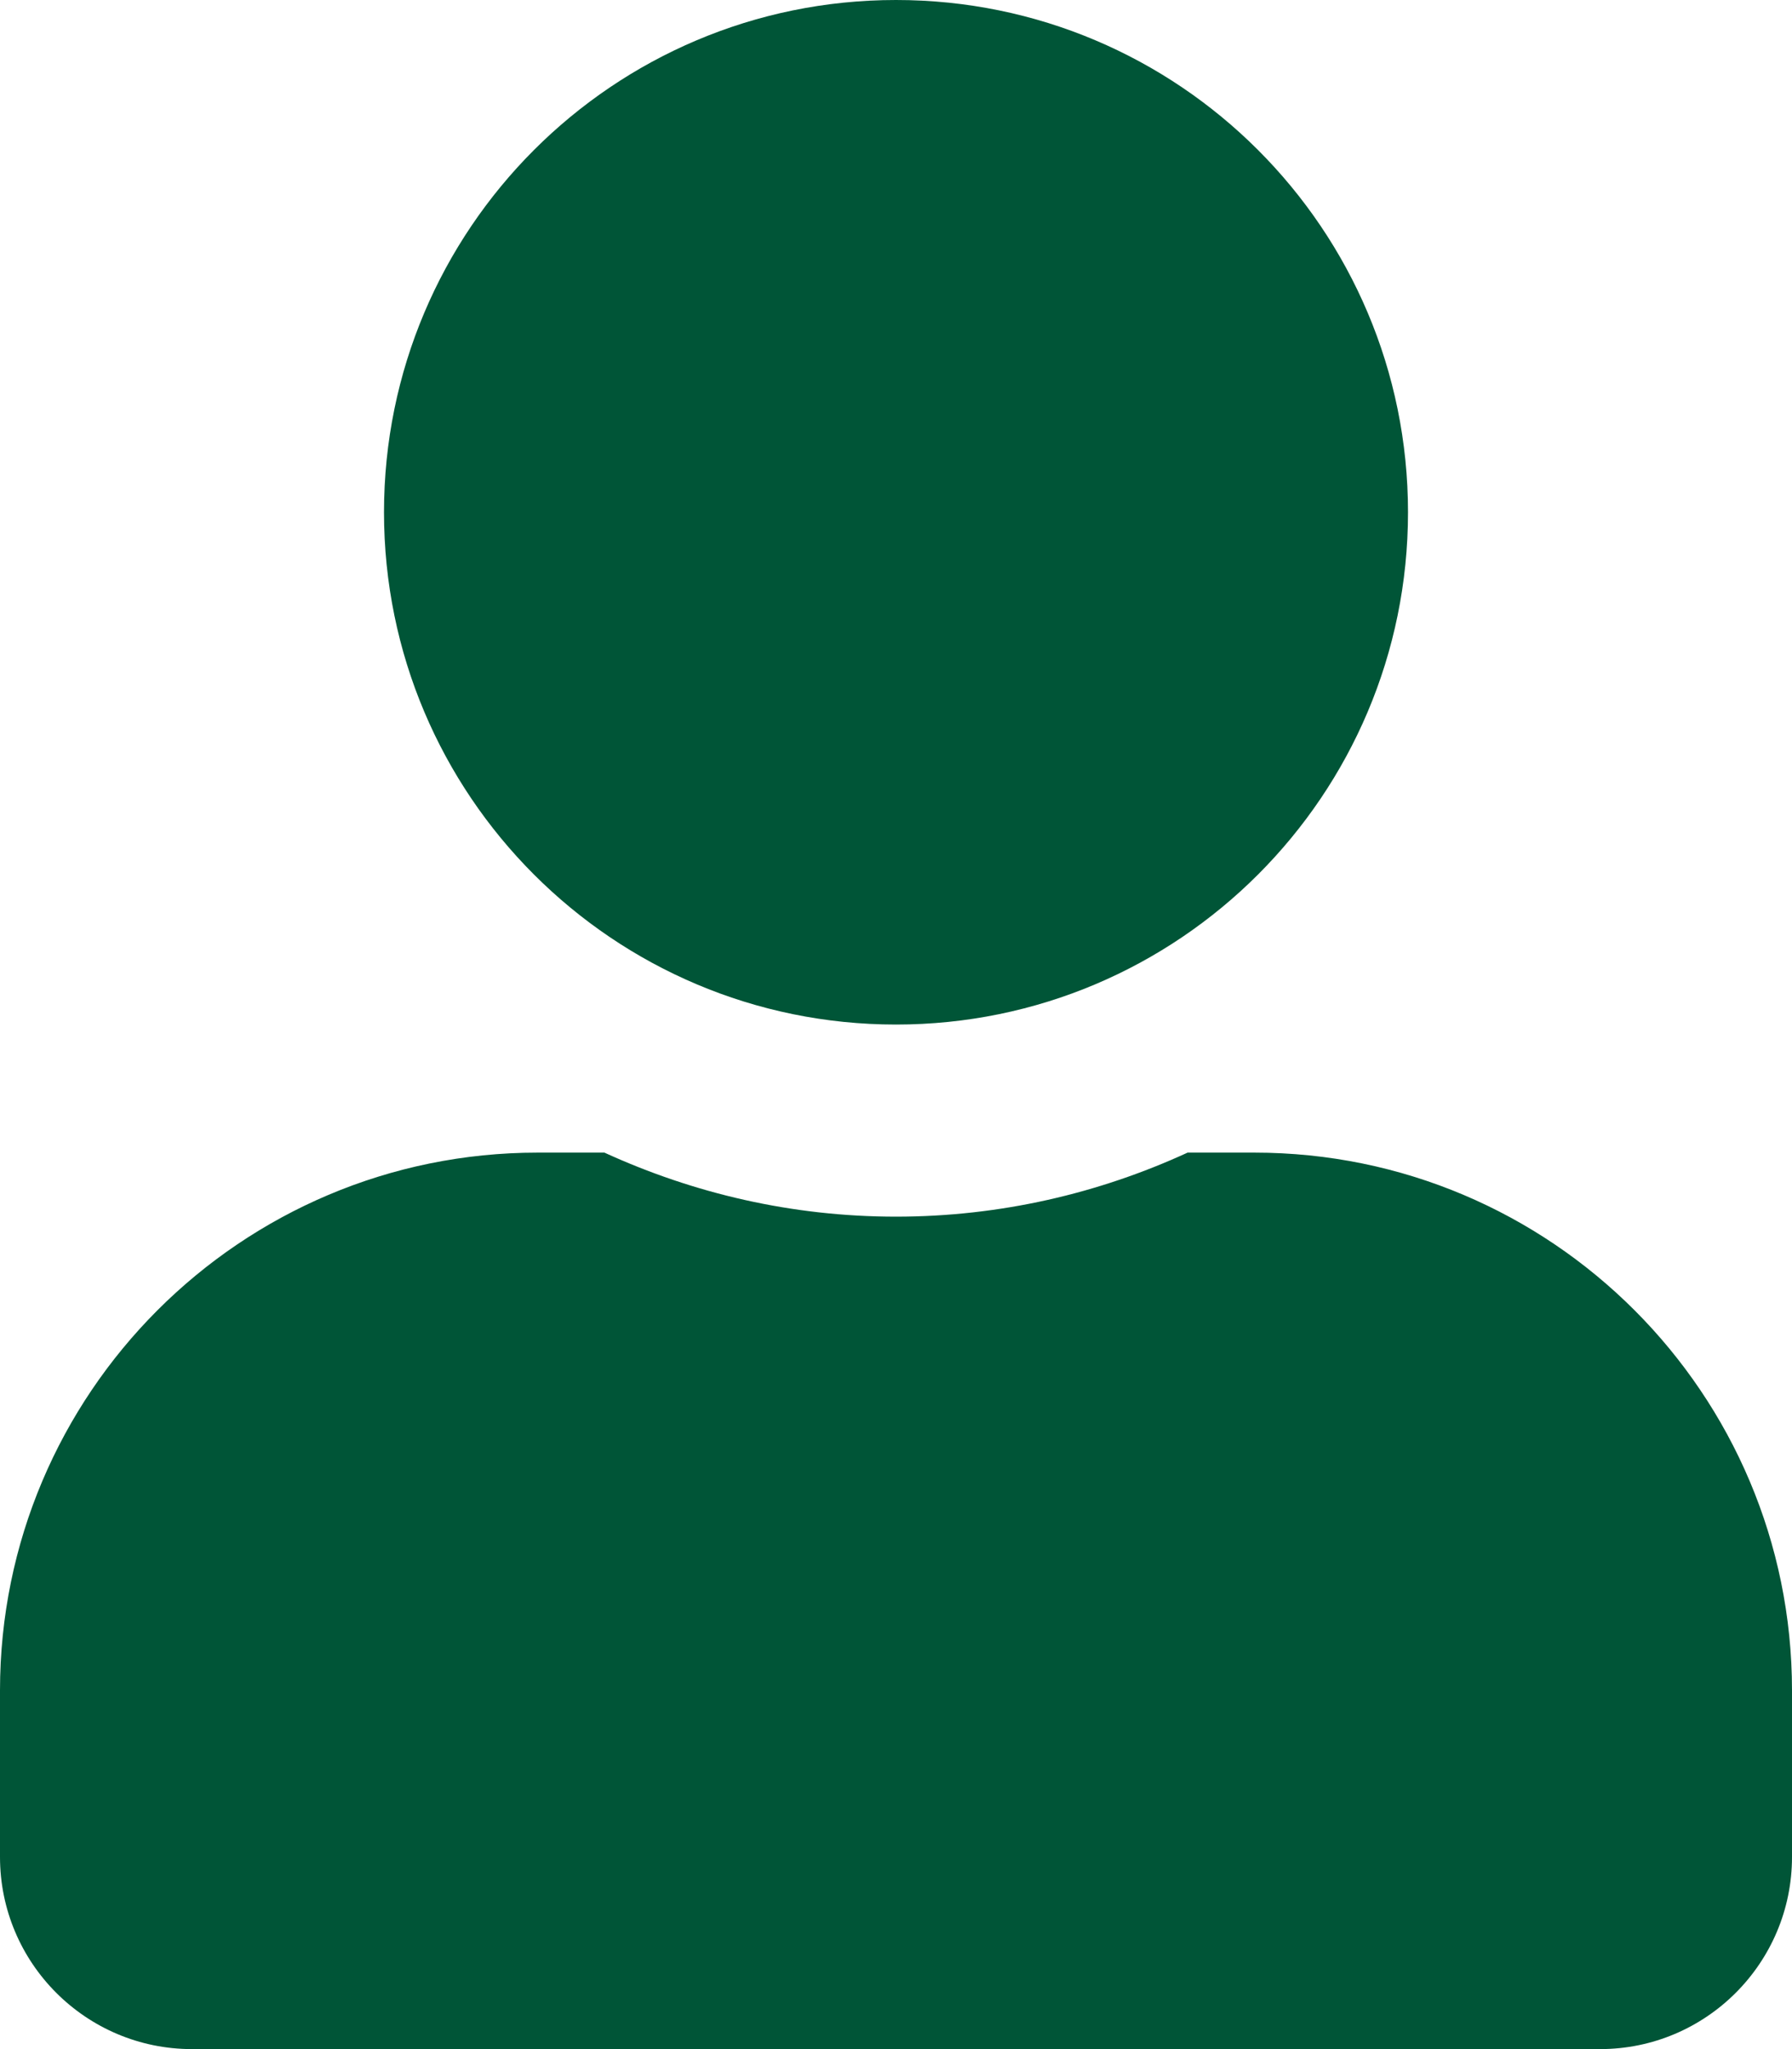 <svg width="42" height="48" viewBox="0 0 42 48" fill="none" xmlns="http://www.w3.org/2000/svg">
<path d="M21 24C27.628 24 33 18.628 33 12C33 5.372 27.628 0 21 0C14.372 0 9 5.372 9 12C9 18.628 14.372 24 21 24ZM29.4 27H27.834C25.753 27.956 23.438 28.5 21 28.5C18.562 28.5 16.256 27.956 14.166 27H12.6C5.644 27 0 32.644 0 39.6V43.5C0 45.984 2.016 48 4.5 48H37.5C39.984 48 42 45.984 42 43.5V39.6C42 32.644 36.356 27 29.4 27Z" fill="#005537"/>
</svg>
